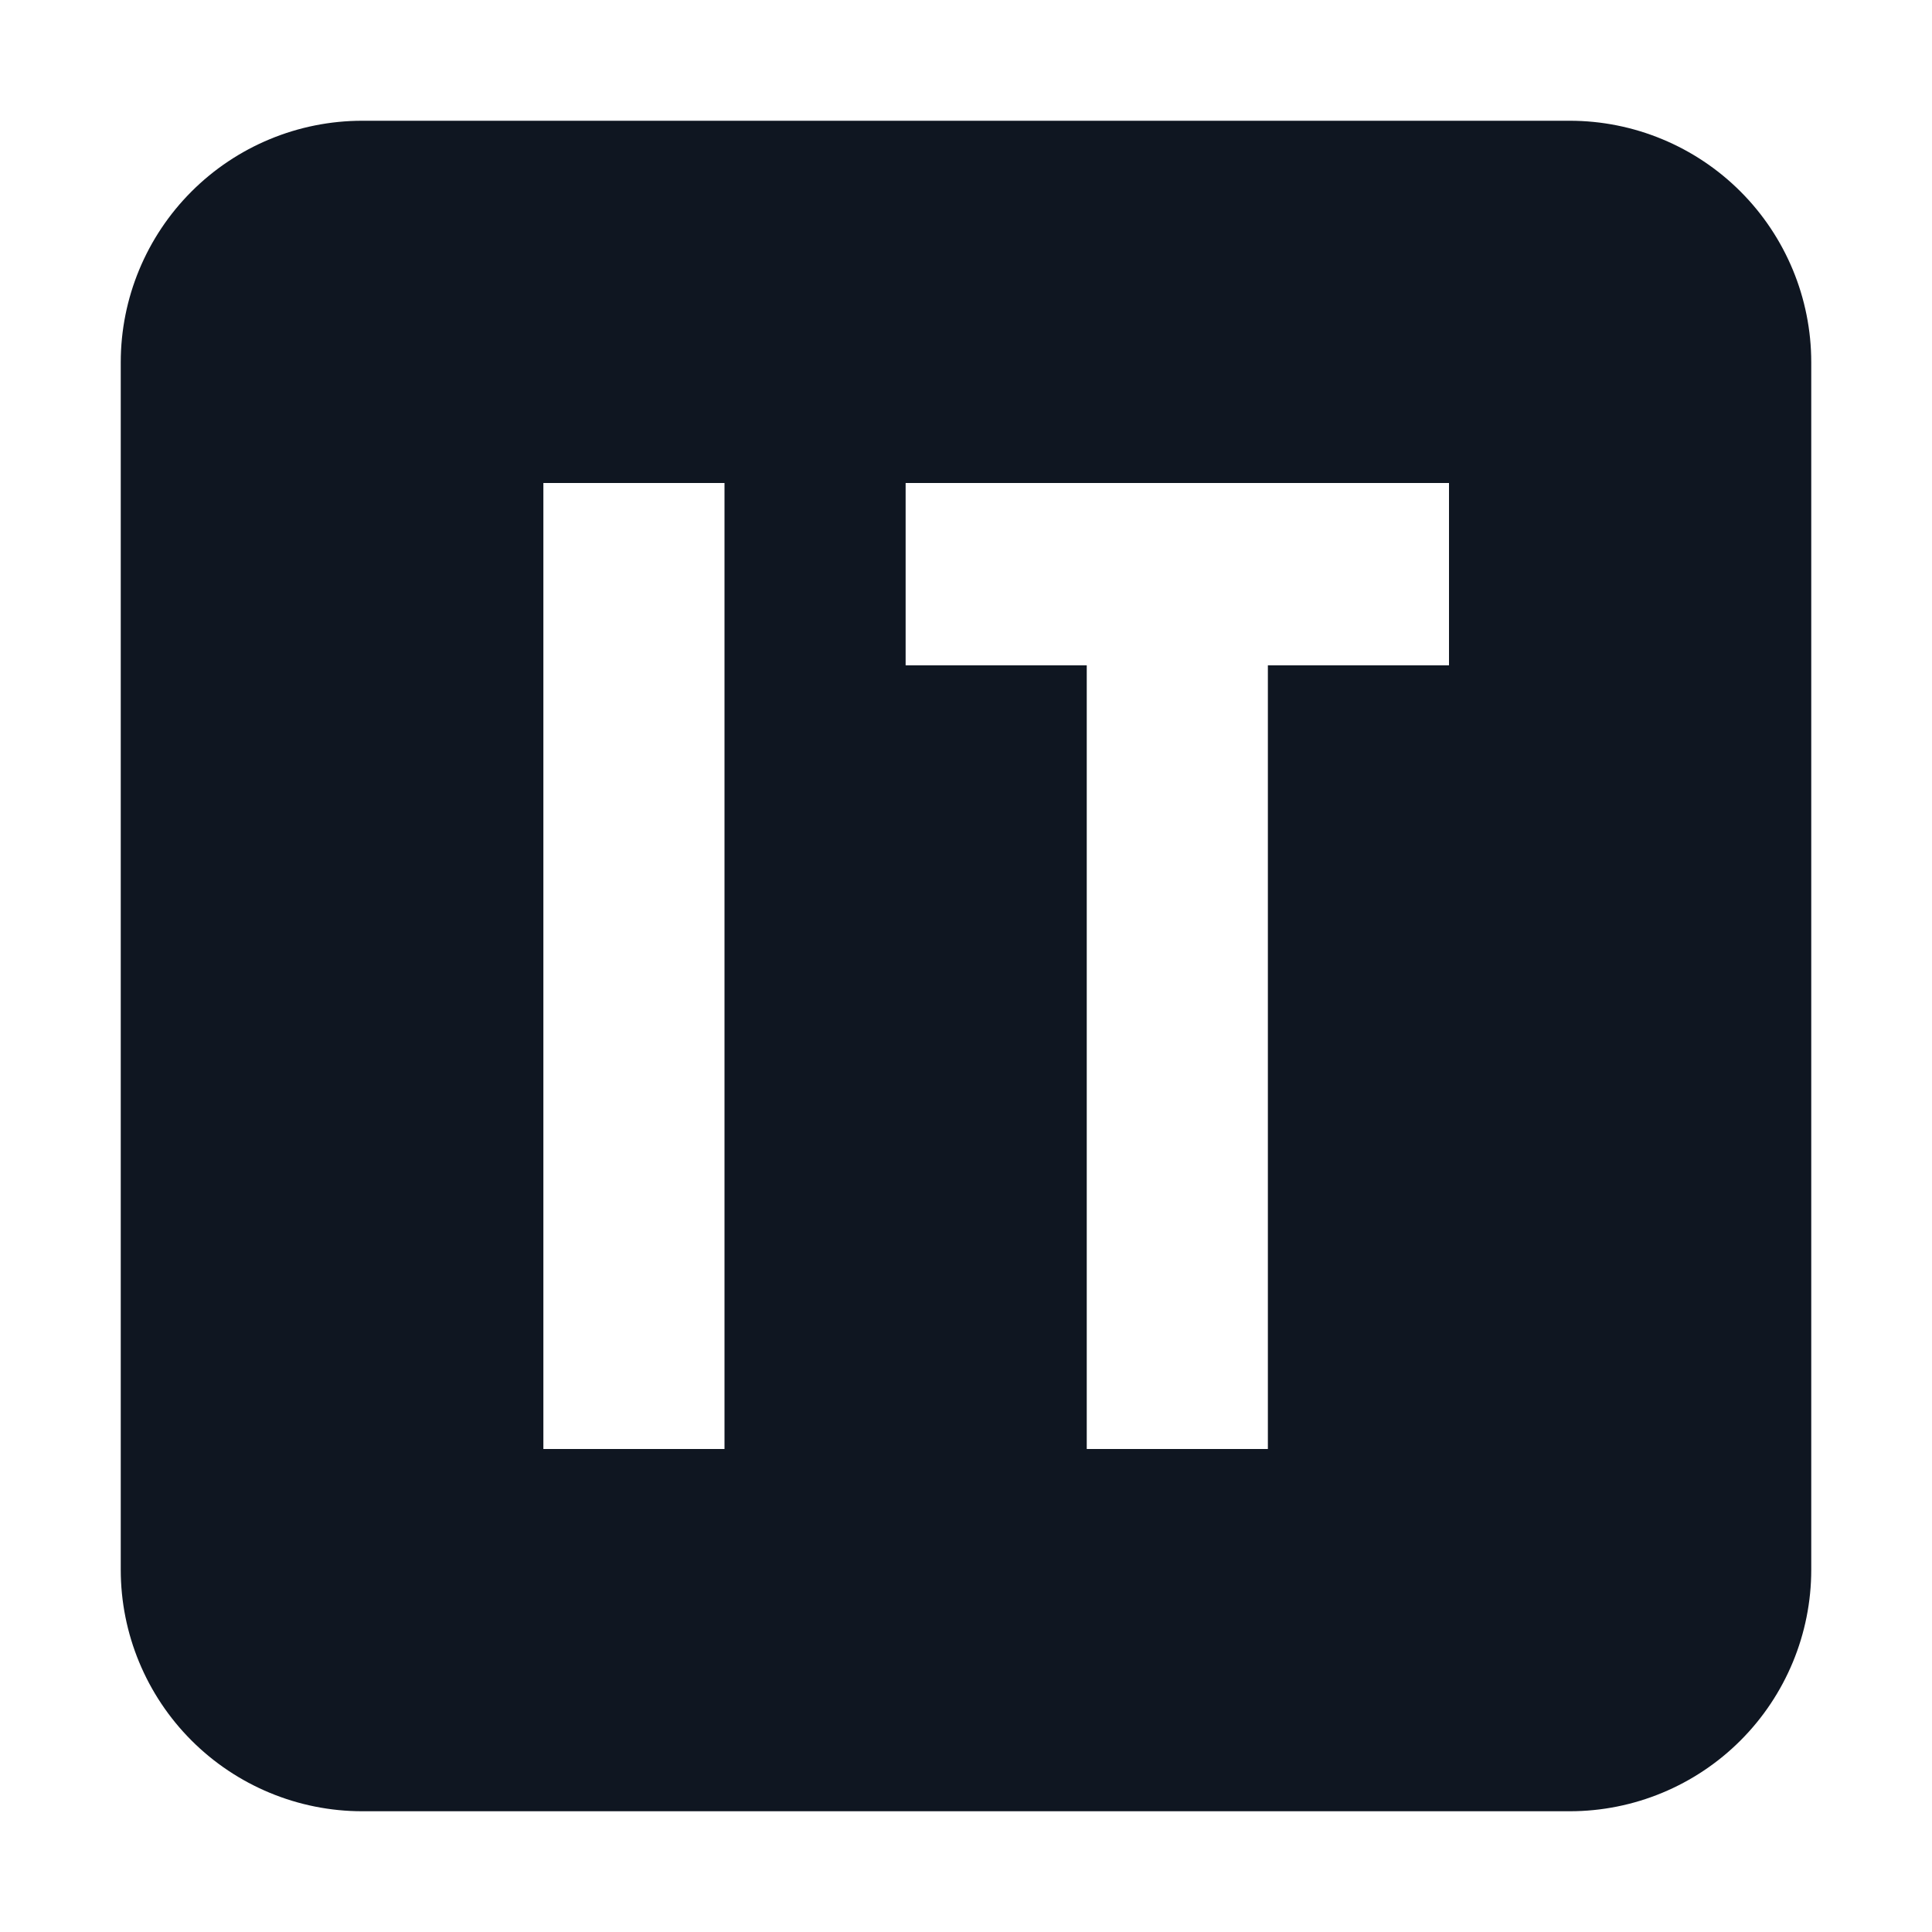 <svg width="16" height="16" viewBox="0 0 16 16" fill="none" xmlns="http://www.w3.org/2000/svg">
<path d="M13 1H3C2.47 1 1.961 1.211 1.586 1.586C1.211 1.961 1 2.47 1 3V13C1 13.53 1.211 14.039 1.586 14.414C1.961 14.789 2.47 15 3 15H13C13.53 15 14.039 14.789 14.414 14.414C14.789 14.039 15 13.53 15 13V3C15 2.47 14.789 1.961 14.414 1.586C14.039 1.211 13.53 1 13 1ZM6 12H4.5V4H6V12ZM12 5.51H10.5V12H9V5.51H7.5V4H12V5.51Z" fill="#0F1621"/>
</svg>
